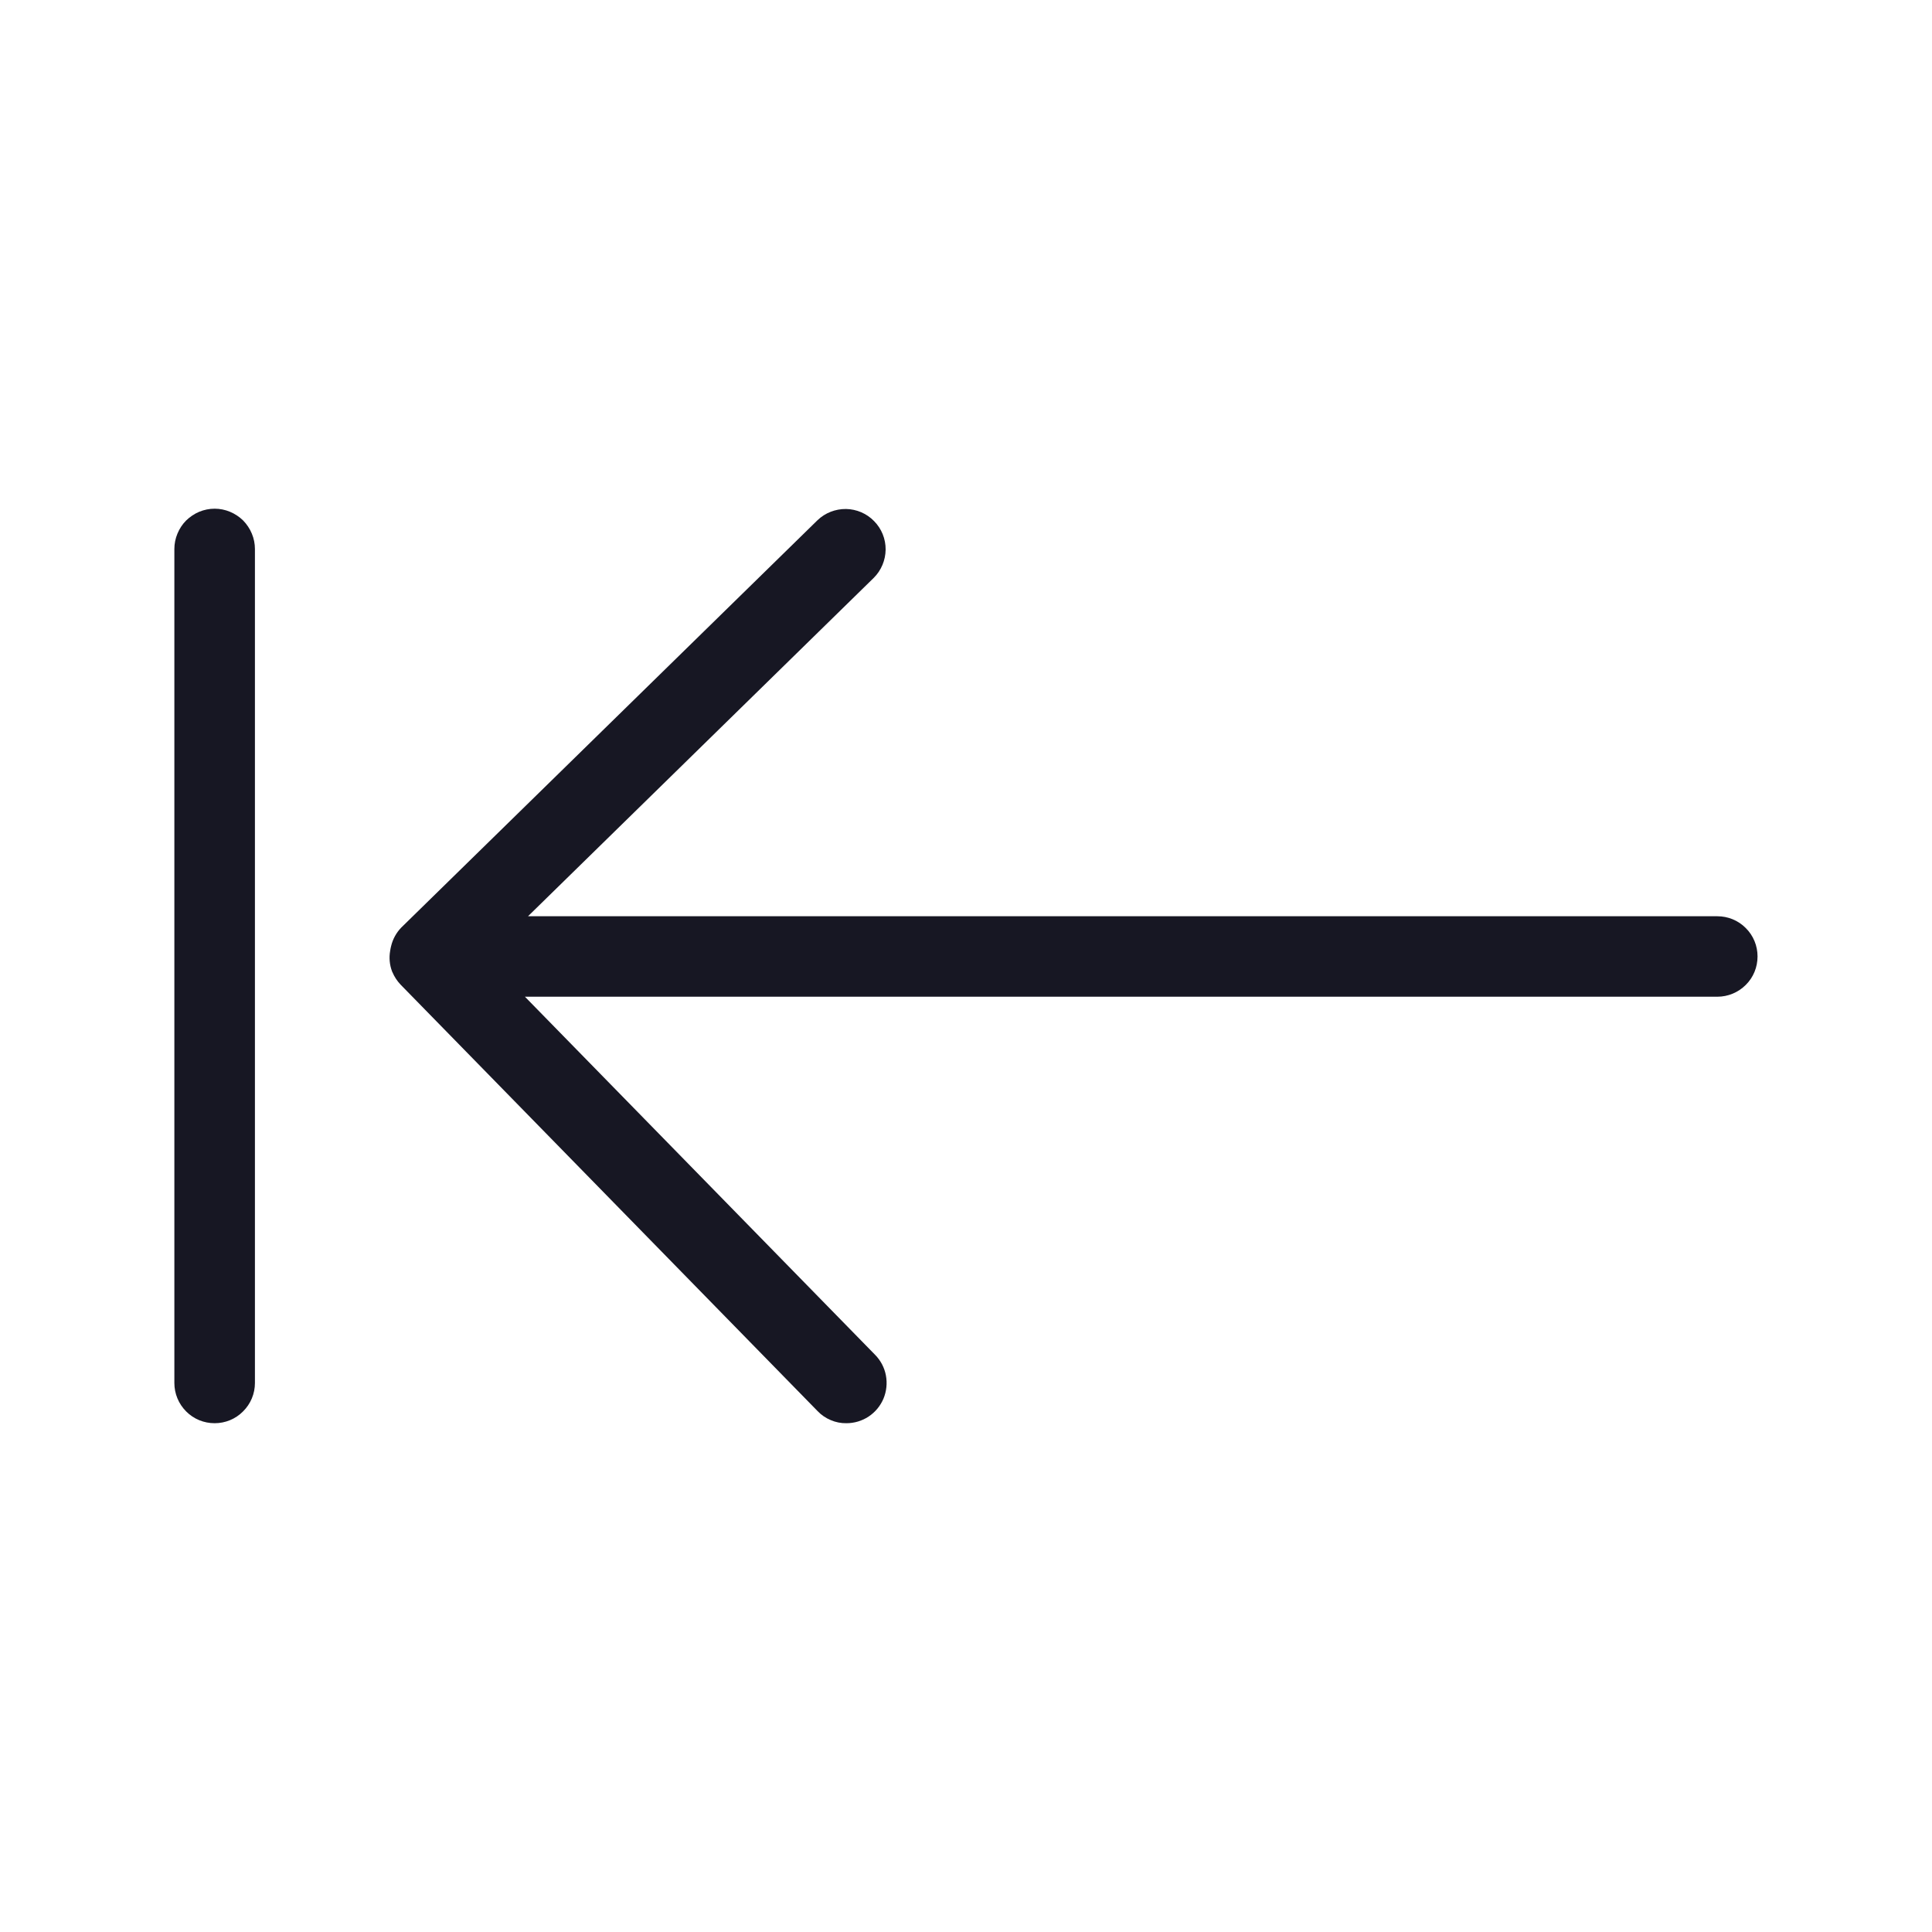 <svg width="20" height="20" viewBox="0 0 20 20" fill="none" xmlns="http://www.w3.org/2000/svg">
<g clip-path="url(#clip0_5886_36182)">
<path d="M17.778 9.485H5.466L9.046 5.981C9.123 5.904 9.167 5.798 9.168 5.689C9.169 5.579 9.126 5.473 9.049 5.395C8.973 5.316 8.868 5.271 8.758 5.269C8.648 5.268 8.542 5.309 8.463 5.385L4.153 9.603C4.102 9.656 4.066 9.722 4.049 9.793C4.045 9.81 4.041 9.826 4.039 9.843C4.026 9.915 4.033 9.989 4.059 10.057L4.059 10.058L4.062 10.063C4.082 10.111 4.111 10.155 4.147 10.193L8.464 14.608C8.502 14.648 8.549 14.68 8.6 14.701C8.651 14.723 8.706 14.734 8.762 14.733C8.844 14.733 8.924 14.709 8.992 14.664C9.06 14.619 9.114 14.554 9.146 14.478C9.177 14.403 9.186 14.319 9.171 14.239C9.156 14.158 9.117 14.084 9.059 14.025L5.434 10.318H17.778C17.888 10.318 17.994 10.274 18.072 10.196C18.151 10.118 18.194 10.012 18.194 9.901C18.194 9.791 18.151 9.685 18.072 9.607C17.994 9.528 17.888 9.485 17.778 9.485Z" fill="#171723"/>
<path d="M2.222 5.266C2.167 5.266 2.113 5.277 2.062 5.298C2.012 5.319 1.966 5.35 1.927 5.388C1.888 5.427 1.858 5.473 1.837 5.524C1.816 5.574 1.805 5.628 1.805 5.683V14.317C1.805 14.427 1.849 14.533 1.927 14.611C2.005 14.69 2.111 14.733 2.222 14.733C2.332 14.733 2.438 14.69 2.516 14.611C2.595 14.533 2.639 14.427 2.639 14.317V5.683C2.639 5.628 2.628 5.574 2.607 5.524C2.586 5.473 2.555 5.427 2.517 5.388C2.478 5.35 2.432 5.319 2.381 5.298C2.331 5.277 2.277 5.266 2.222 5.266Z" fill="#171723"/>
</g>
<defs>
<clipPath id="clip0_5886_36182">
<rect width="20" height="20" fill="white" transform="translate(20) rotate(90)"/>
</clipPath>
</defs>
</svg>
